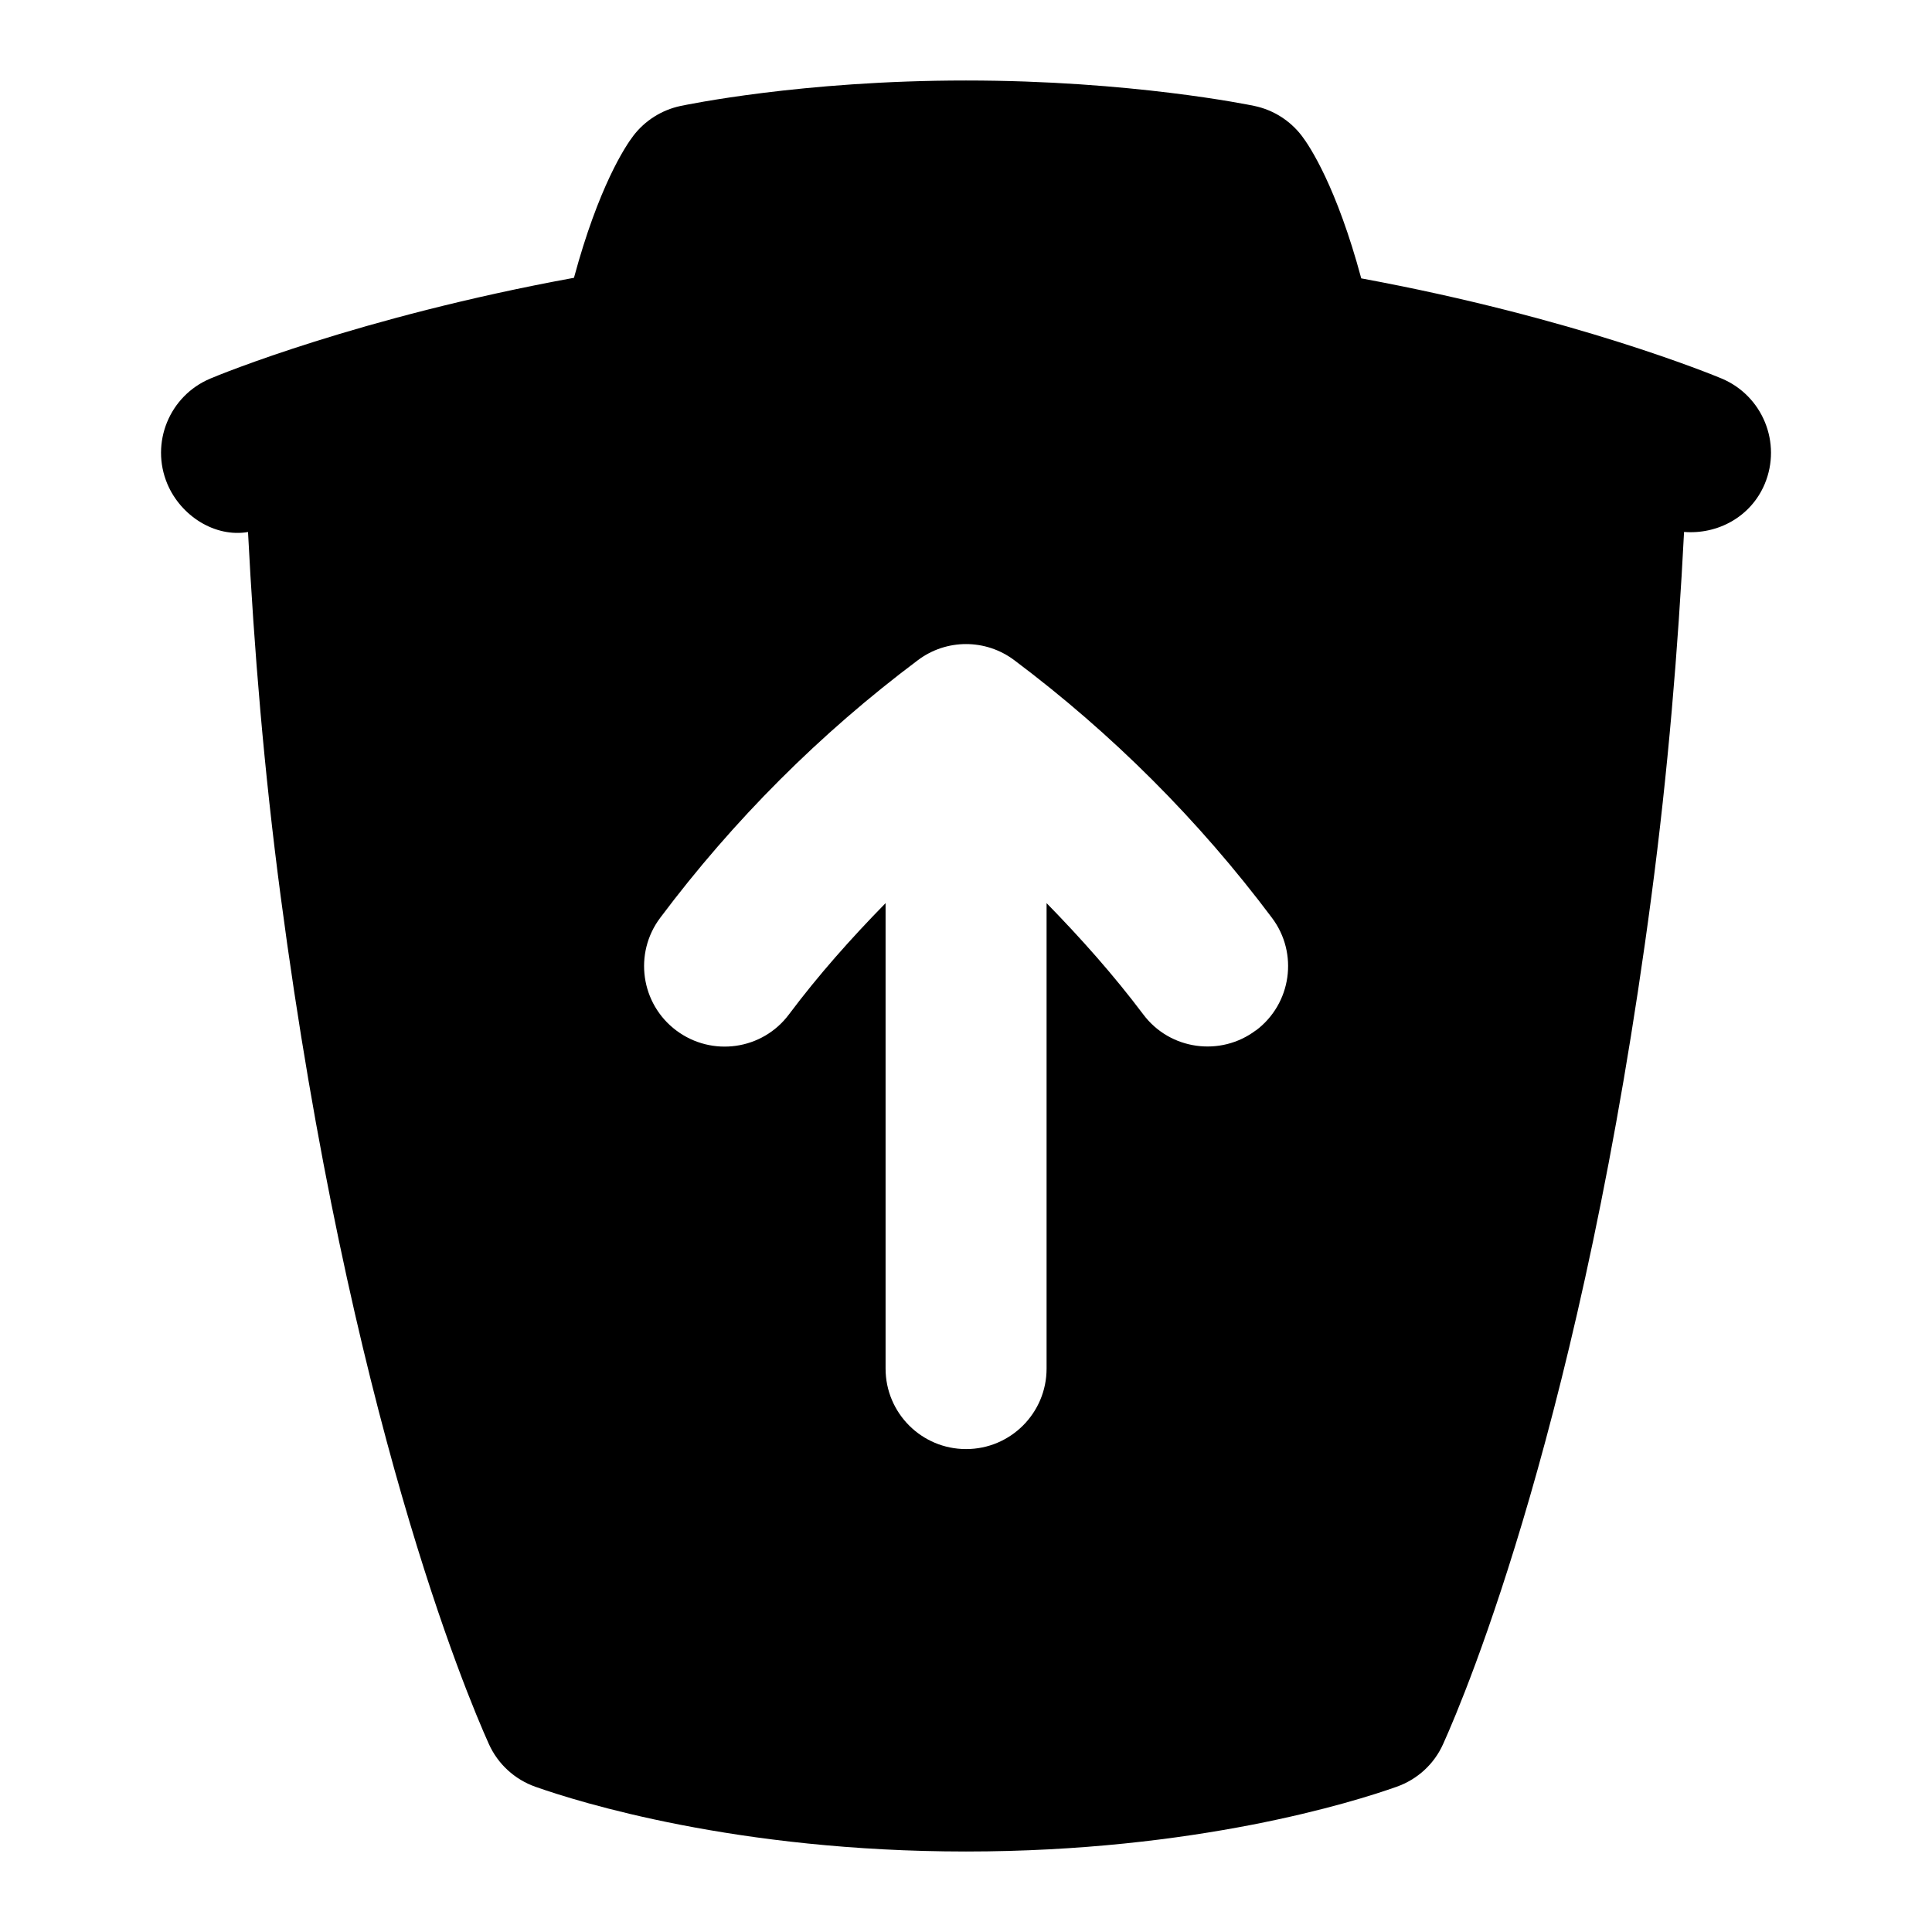 <svg id="Layer_1" viewBox="0 0 24 24" xmlns="http://www.w3.org/2000/svg" data-name="Layer 1"><path d="m21.389 4.703c-.108-.045-1.83-.756-4.479-1.245-.306-1.135-.638-1.639-.739-1.771-.146-.19-.354-.322-.589-.371-.062-.013-1.534-.316-3.582-.316s-3.489.305-3.549.317c-.232.05-.439.181-.583.369-.101.132-.432.633-.738 1.765-2.671.489-4.41 1.206-4.518 1.252-.509.215-.747.8-.533 1.309.168.397.591.667 1.002.597.075 1.452.198 2.958.406 4.528.852 6.453 2.304 9.902 2.586 10.528.112.249.321.44.578.531.533.188 2.493.804 5.349.804s4.816-.615 5.349-.804c.258-.091.467-.282.578-.531.283-.626 1.734-4.075 2.587-10.528.208-1.569.331-3.075.406-4.529.418.033.83-.187 1.002-.596.213-.509-.025-1.094-.533-1.309zm-5.789 8.097c-.437.329-1.067.245-1.399-.2-.368-.489-.774-.945-1.2-1.381v5.782c0 .553-.448 1-1 1s-1-.447-1-1v-5.782c-.427.436-.833.892-1.2 1.382-.33.442-.956.532-1.4.2-.442-.331-.531-.958-.2-1.399.911-1.215 1.987-2.291 3.2-3.2.355-.268.844-.268 1.2 0 1.213.91 2.29 1.986 3.2 3.2.332.441.242 1.068-.2 1.399z"/></svg>